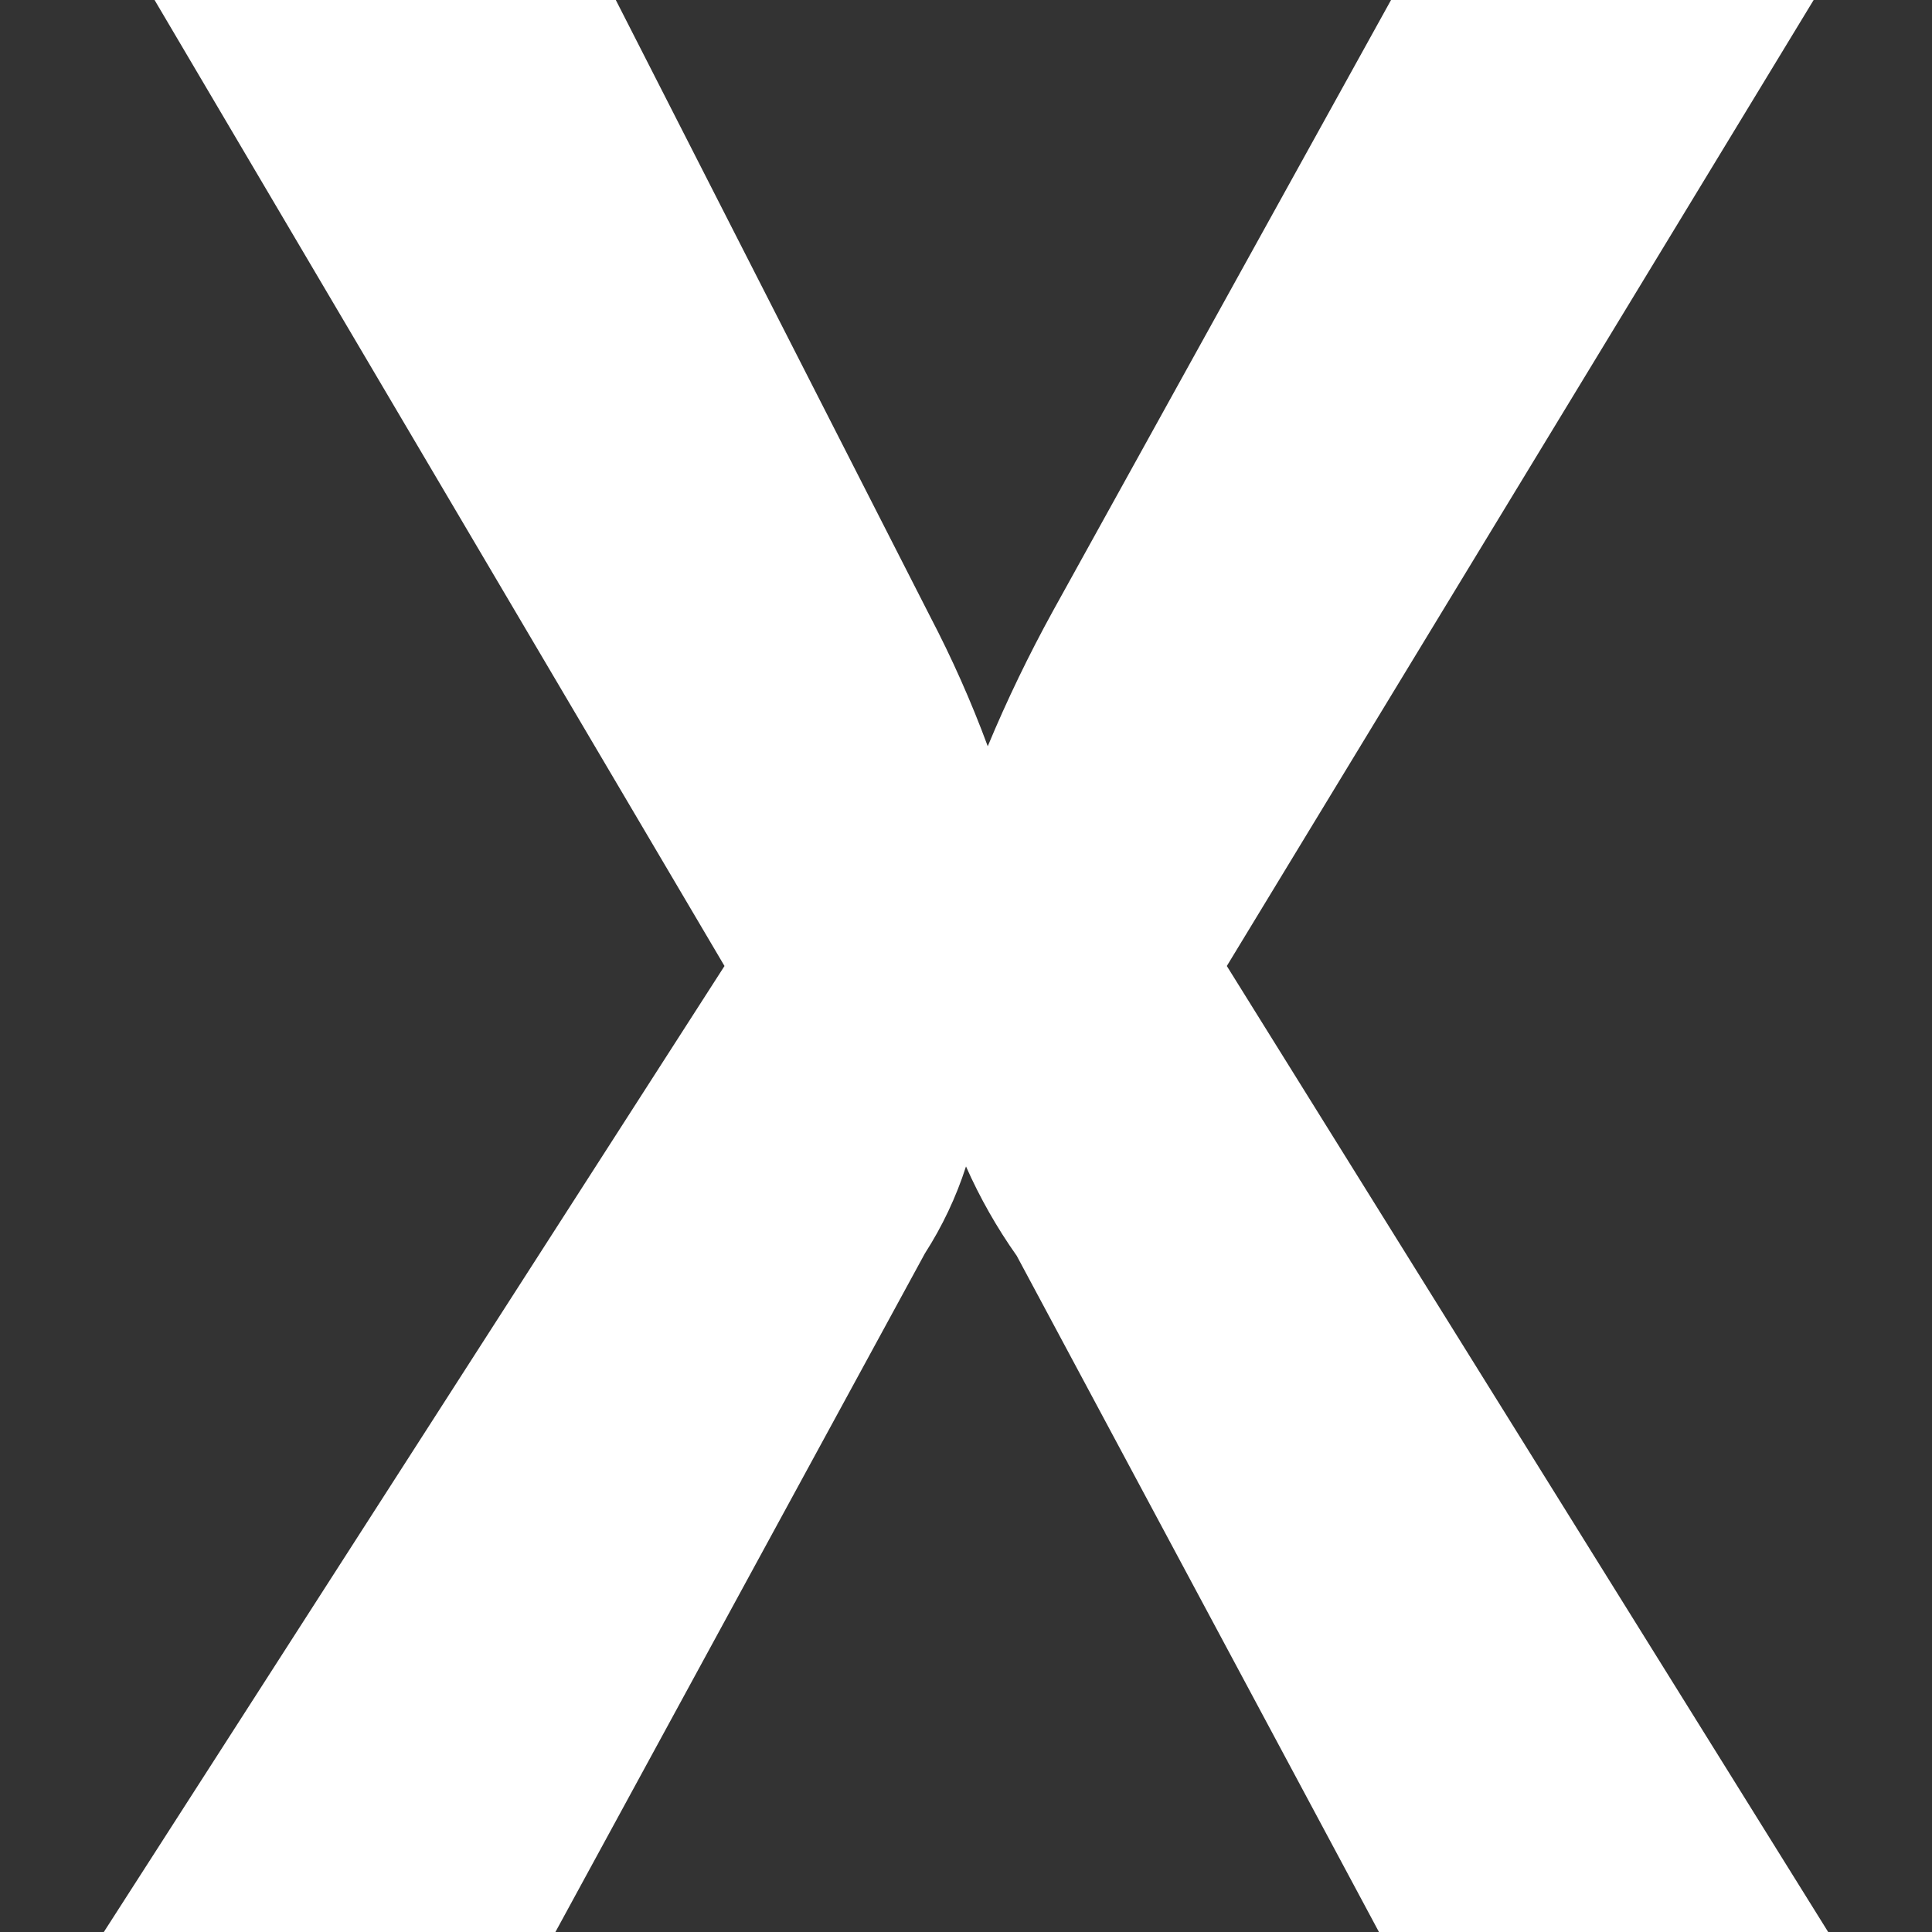 ﻿<?xml version="1.0" encoding="utf-8"?>
<svg version="1.1" xmlns:xlink="http://www.w3.org/1999/xlink" width="31px" height="31px" xmlns="http://www.w3.org/2000/svg">
  <rect width="100%" height="100%" fill="#333333" stroke="none"/>
  <g transform="matrix(1 0 0 1 -502 -338 )">
    <path d="M 8.912 31  L 1.666 31  L 11.625 15.5  L 2.48 0  L 9.881 0  L 14.919 9.881  C 15.273 10.558  15.584 11.257  15.849 11.974  C 16.158 11.232  16.508 10.508  16.895 9.804  L 22.32 0  L 29.101 0  L 19.685 15.5  L 29.334 31  L 22.126 31  L 16.314 20.15  C 15.996 19.7  15.723 19.22  15.5 18.716  C 15.342 19.208  15.12 19.677  14.841 20.111  L 8.912 31  Z " fill-rule="nonzero" fill="#ffffff" stroke="none" transform="matrix(1 0 0 1 502 338 )" />
  </g>
</svg>